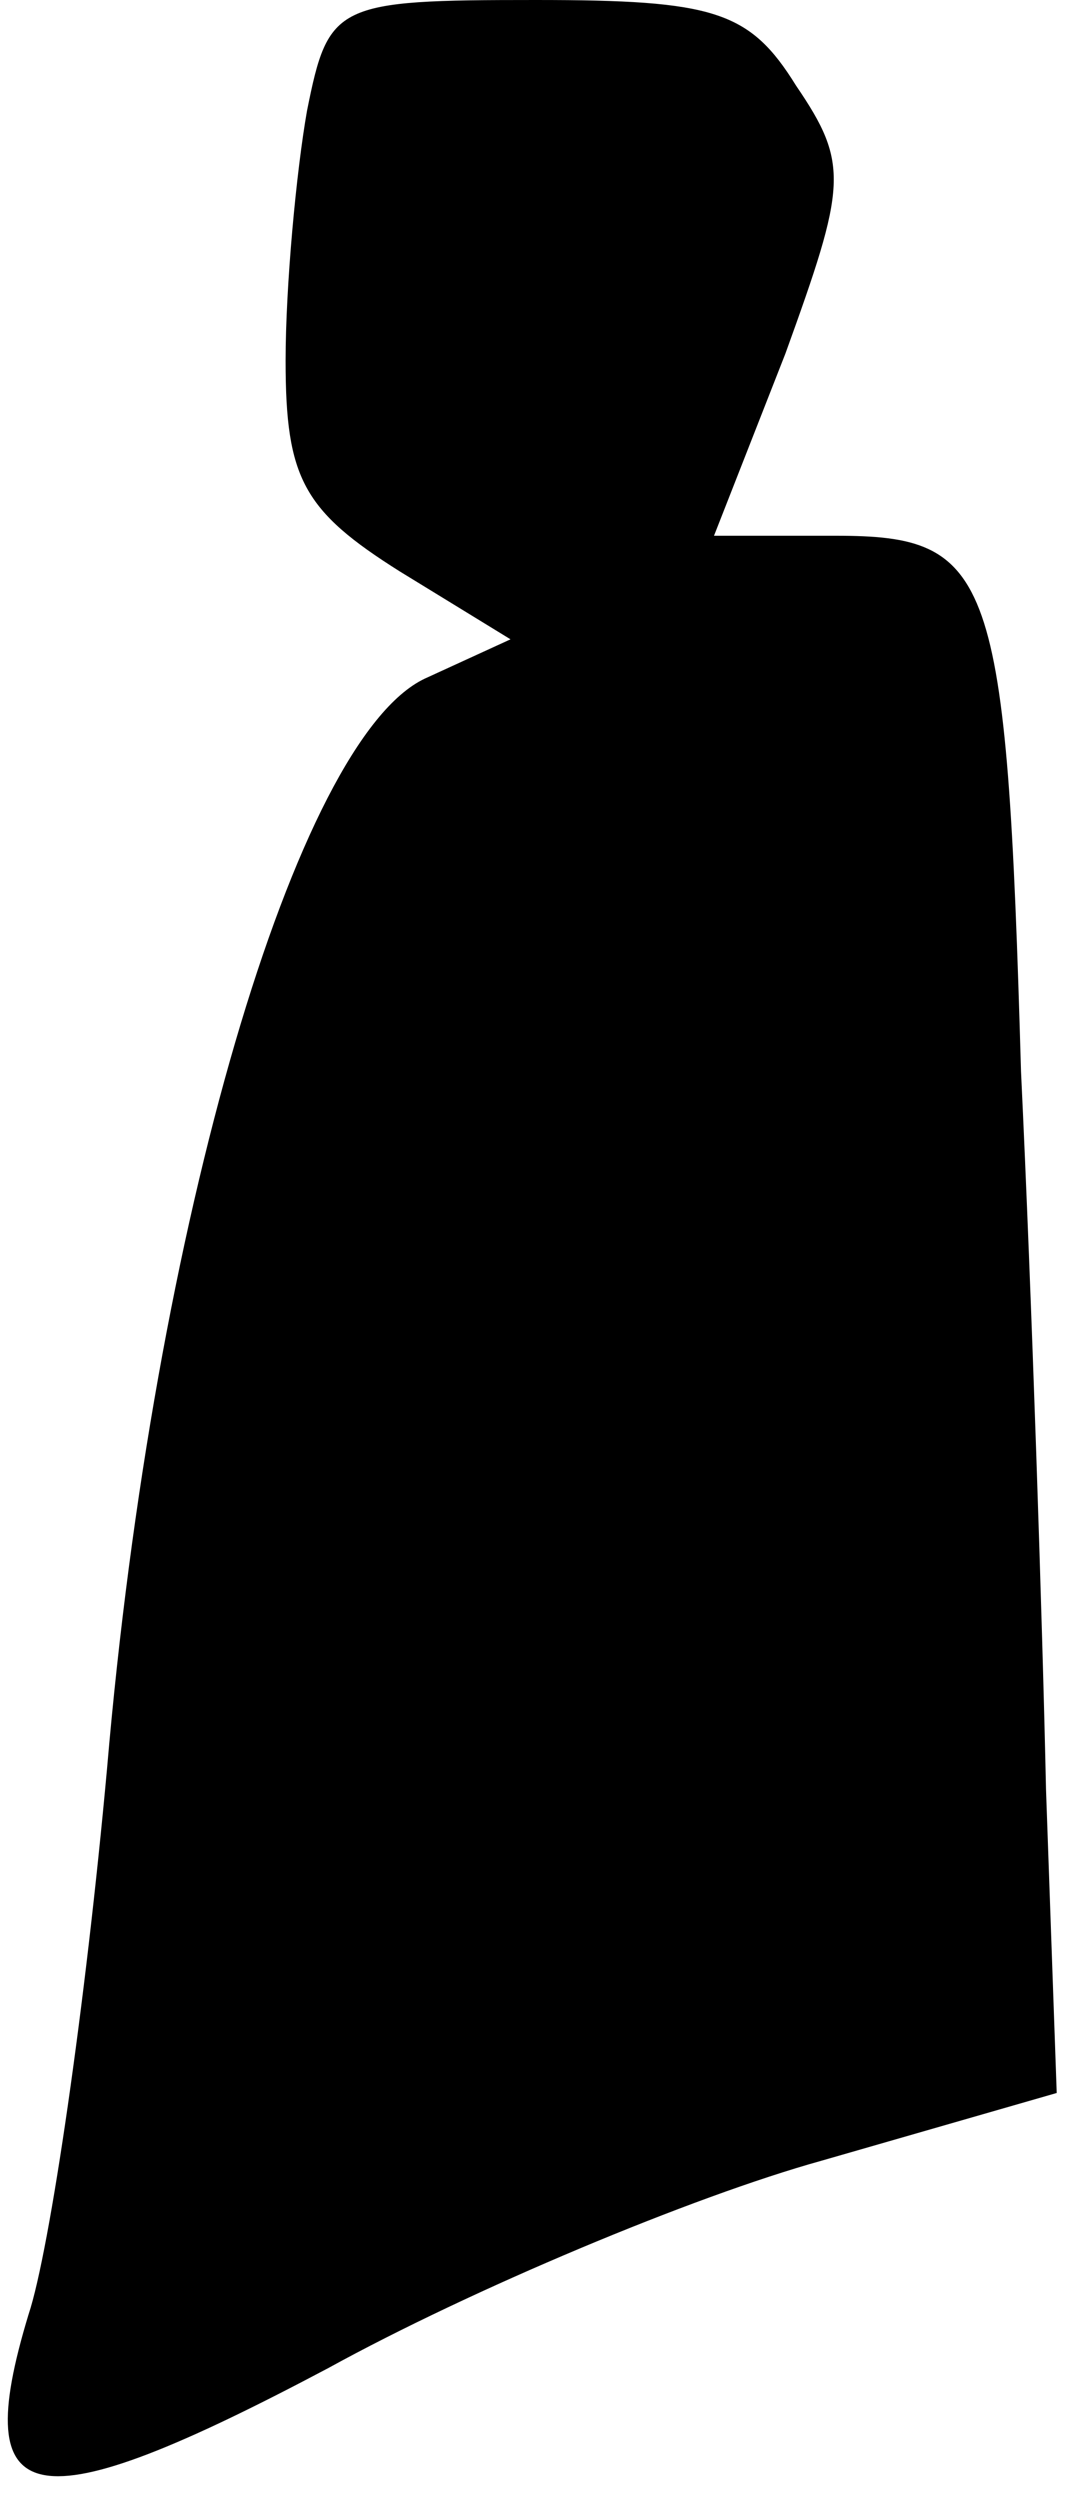 <?xml version="1.0" standalone="no"?>
<!DOCTYPE svg PUBLIC "-//W3C//DTD SVG 20010904//EN"
 "http://www.w3.org/TR/2001/REC-SVG-20010904/DTD/svg10.dtd">
<svg version="1.0" xmlns="http://www.w3.org/2000/svg"
 width="30pt" height="70pt" viewBox="0 0 30 70"
 preserveAspectRatio="xMidYMid meet">
<g transform="translate(0,70) scale(0.1,-0.1)"
fill="#000000" stroke="none">
<path fill="#000000" stroke="none" d="M86 669 c-3 -17 -6 -49 -6 -70 0 -33 5
-42 32 -59 l31 -19 -24 -11 c-36 -17 -76 -153 -89 -305 -6 -66 -16 -135 -22
-153 -17 -56 1 -59 84 -15 40 22 102 48 138 58 l66 19 -3 85 c-1 47 -4 138 -7
201 -4 140 -8 150 -52 150 l-34 0 20 51 c17 47 18 53 3 75 -13 21 -23 24 -73
24 -56 0 -58 -1 -64 -31z"/>
</g>
</svg>
